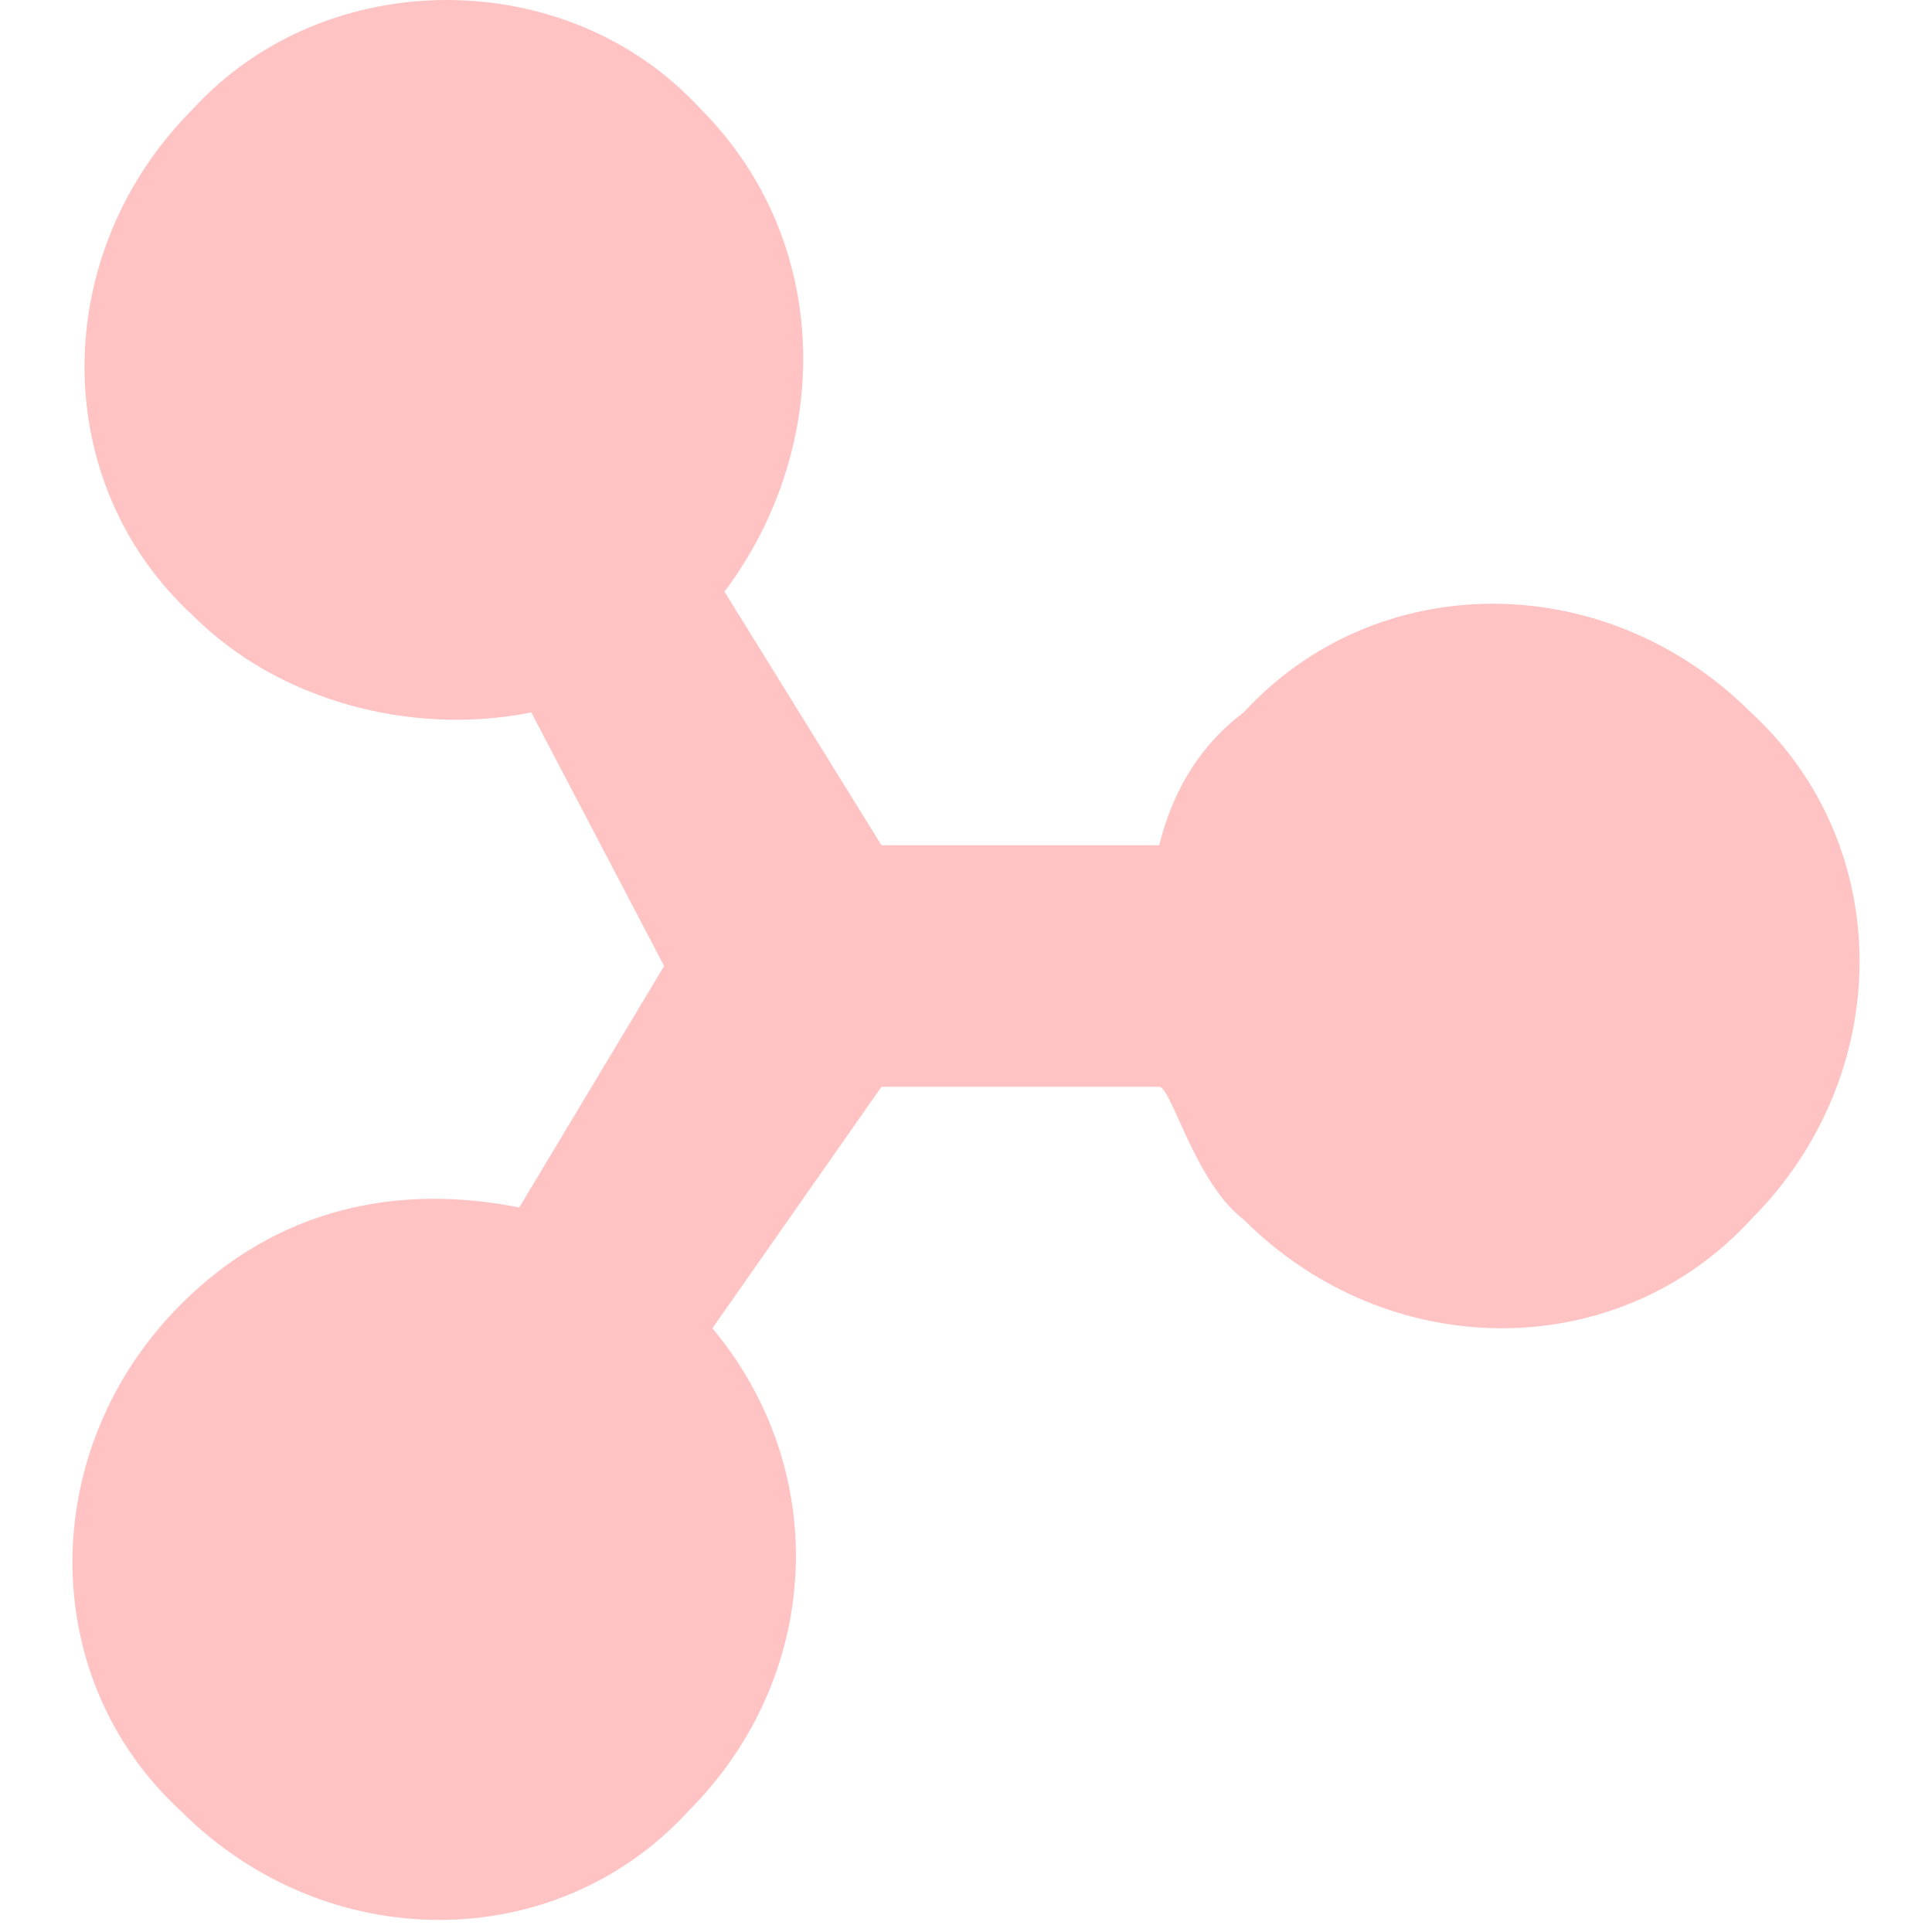 <!DOCTYPE svg PUBLIC "-//W3C//DTD SVG 1.1//EN" "http://www.w3.org/Graphics/SVG/1.1/DTD/svg11.dtd"><svg xmlns="http://www.w3.org/2000/svg" width="16" height="16" viewBox="-0.7 0 16 16" preserveAspectRatio="xMinYMid meet" overflow="visible" enable-background="new -0.7 0 16 16"><path d="M13.8 5.9c-1.2-1.2-3.1-1.2-4.2 0-.4.3-.6.7-.7 1.1h-2.3l-1.3-2.1c.9-1.2.9-2.9-.2-4-1.1-1.2-3.1-1.2-4.2 0-1.2 1.2-1.2 3.1 0 4.2.7.7 1.8 1 2.8.8l1.1 2.1-1.2 2c-1-.2-2 0-2.8.8-1.2 1.2-1.2 3.1 0 4.2 1.2 1.2 3.1 1.2 4.2 0 1.1-1.1 1.2-2.8.2-4l1.4-2h2.3c.1 0 .3.8.7 1.1 1.2 1.2 3.1 1.2 4.2 0 1.2-1.2 1.2-3.1 0-4.2z" fill="#ffc3c3"/></svg>